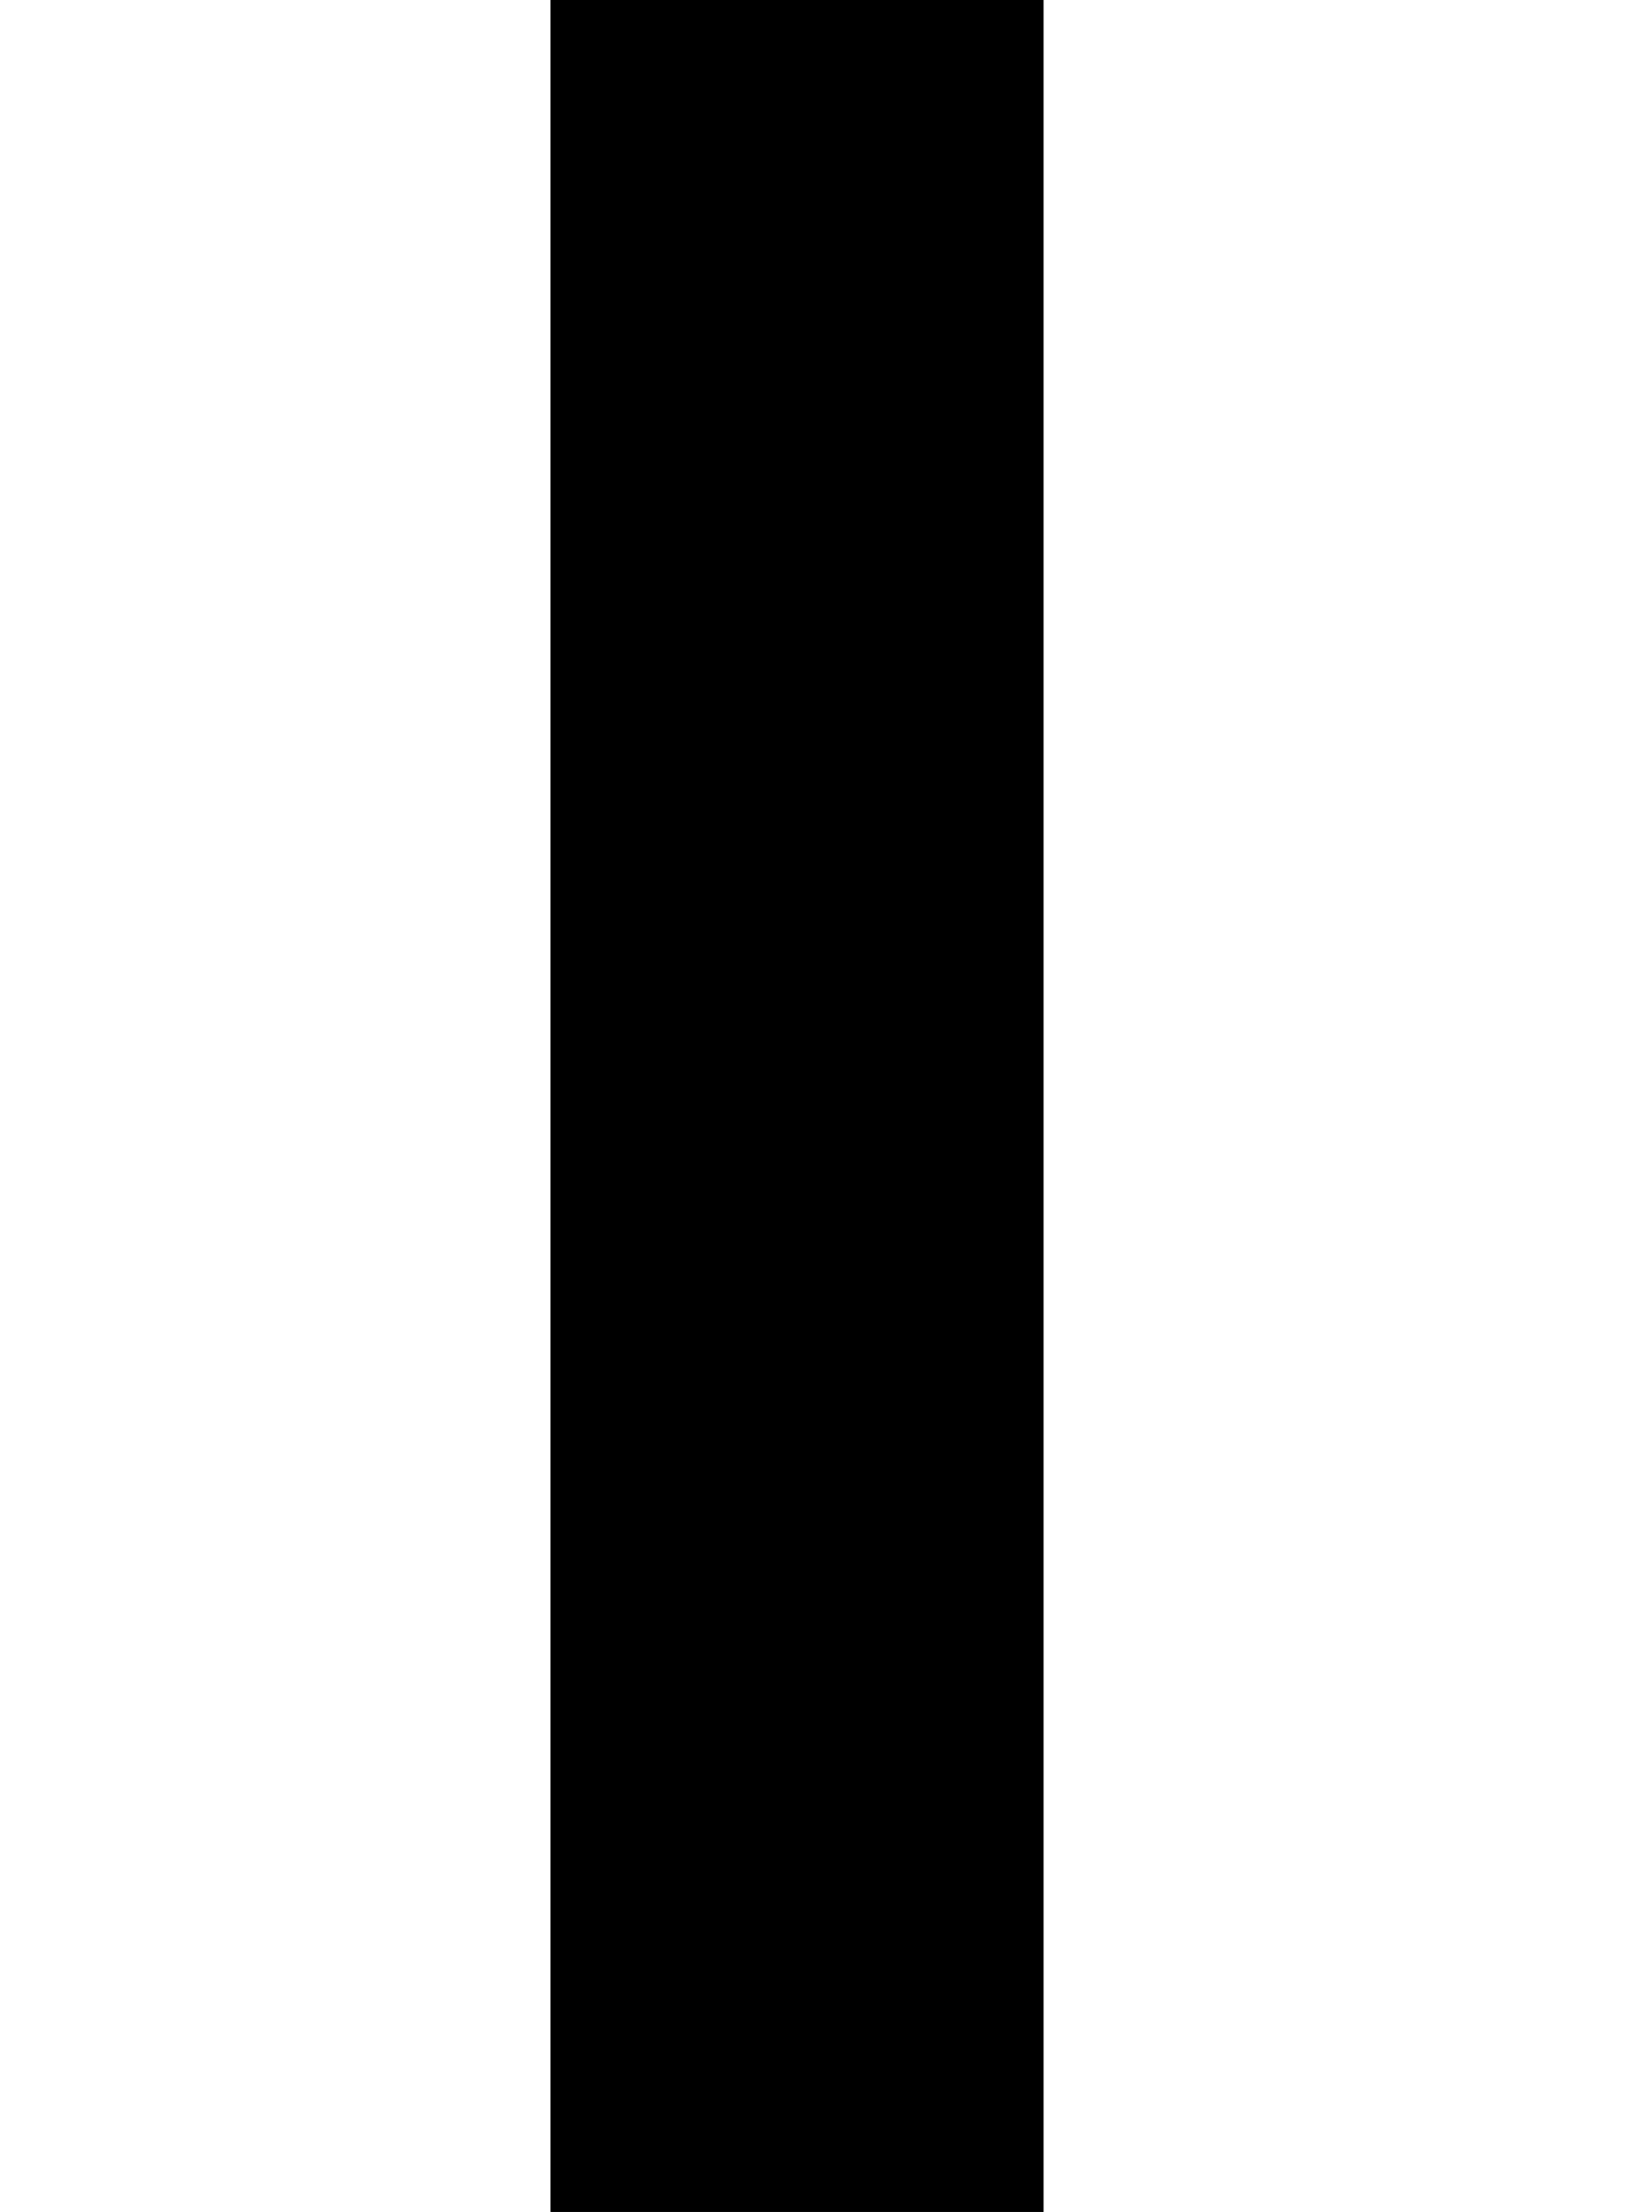  
 
<svg version="1.1" class="grid-letter" xmlns="http://www.w3.org/2000/svg" xmlns:xlink="http://www.w3.org/1999/xlink" x="0px" y="0px"
	 viewBox="-20 0 60 80.3" enable-background="new 0 0 17.9 80.3" xml:space="preserve" height="100%" width="100%"  preserveAspectRatio="none">
<g class="bg">
	<rect  class="grid-letter-bg" width="17.9" height="80.3"/>
</g>
  <path class="grid-letter-path" d="M0,0h17.9v80.3H0V0z"/>
</svg>
